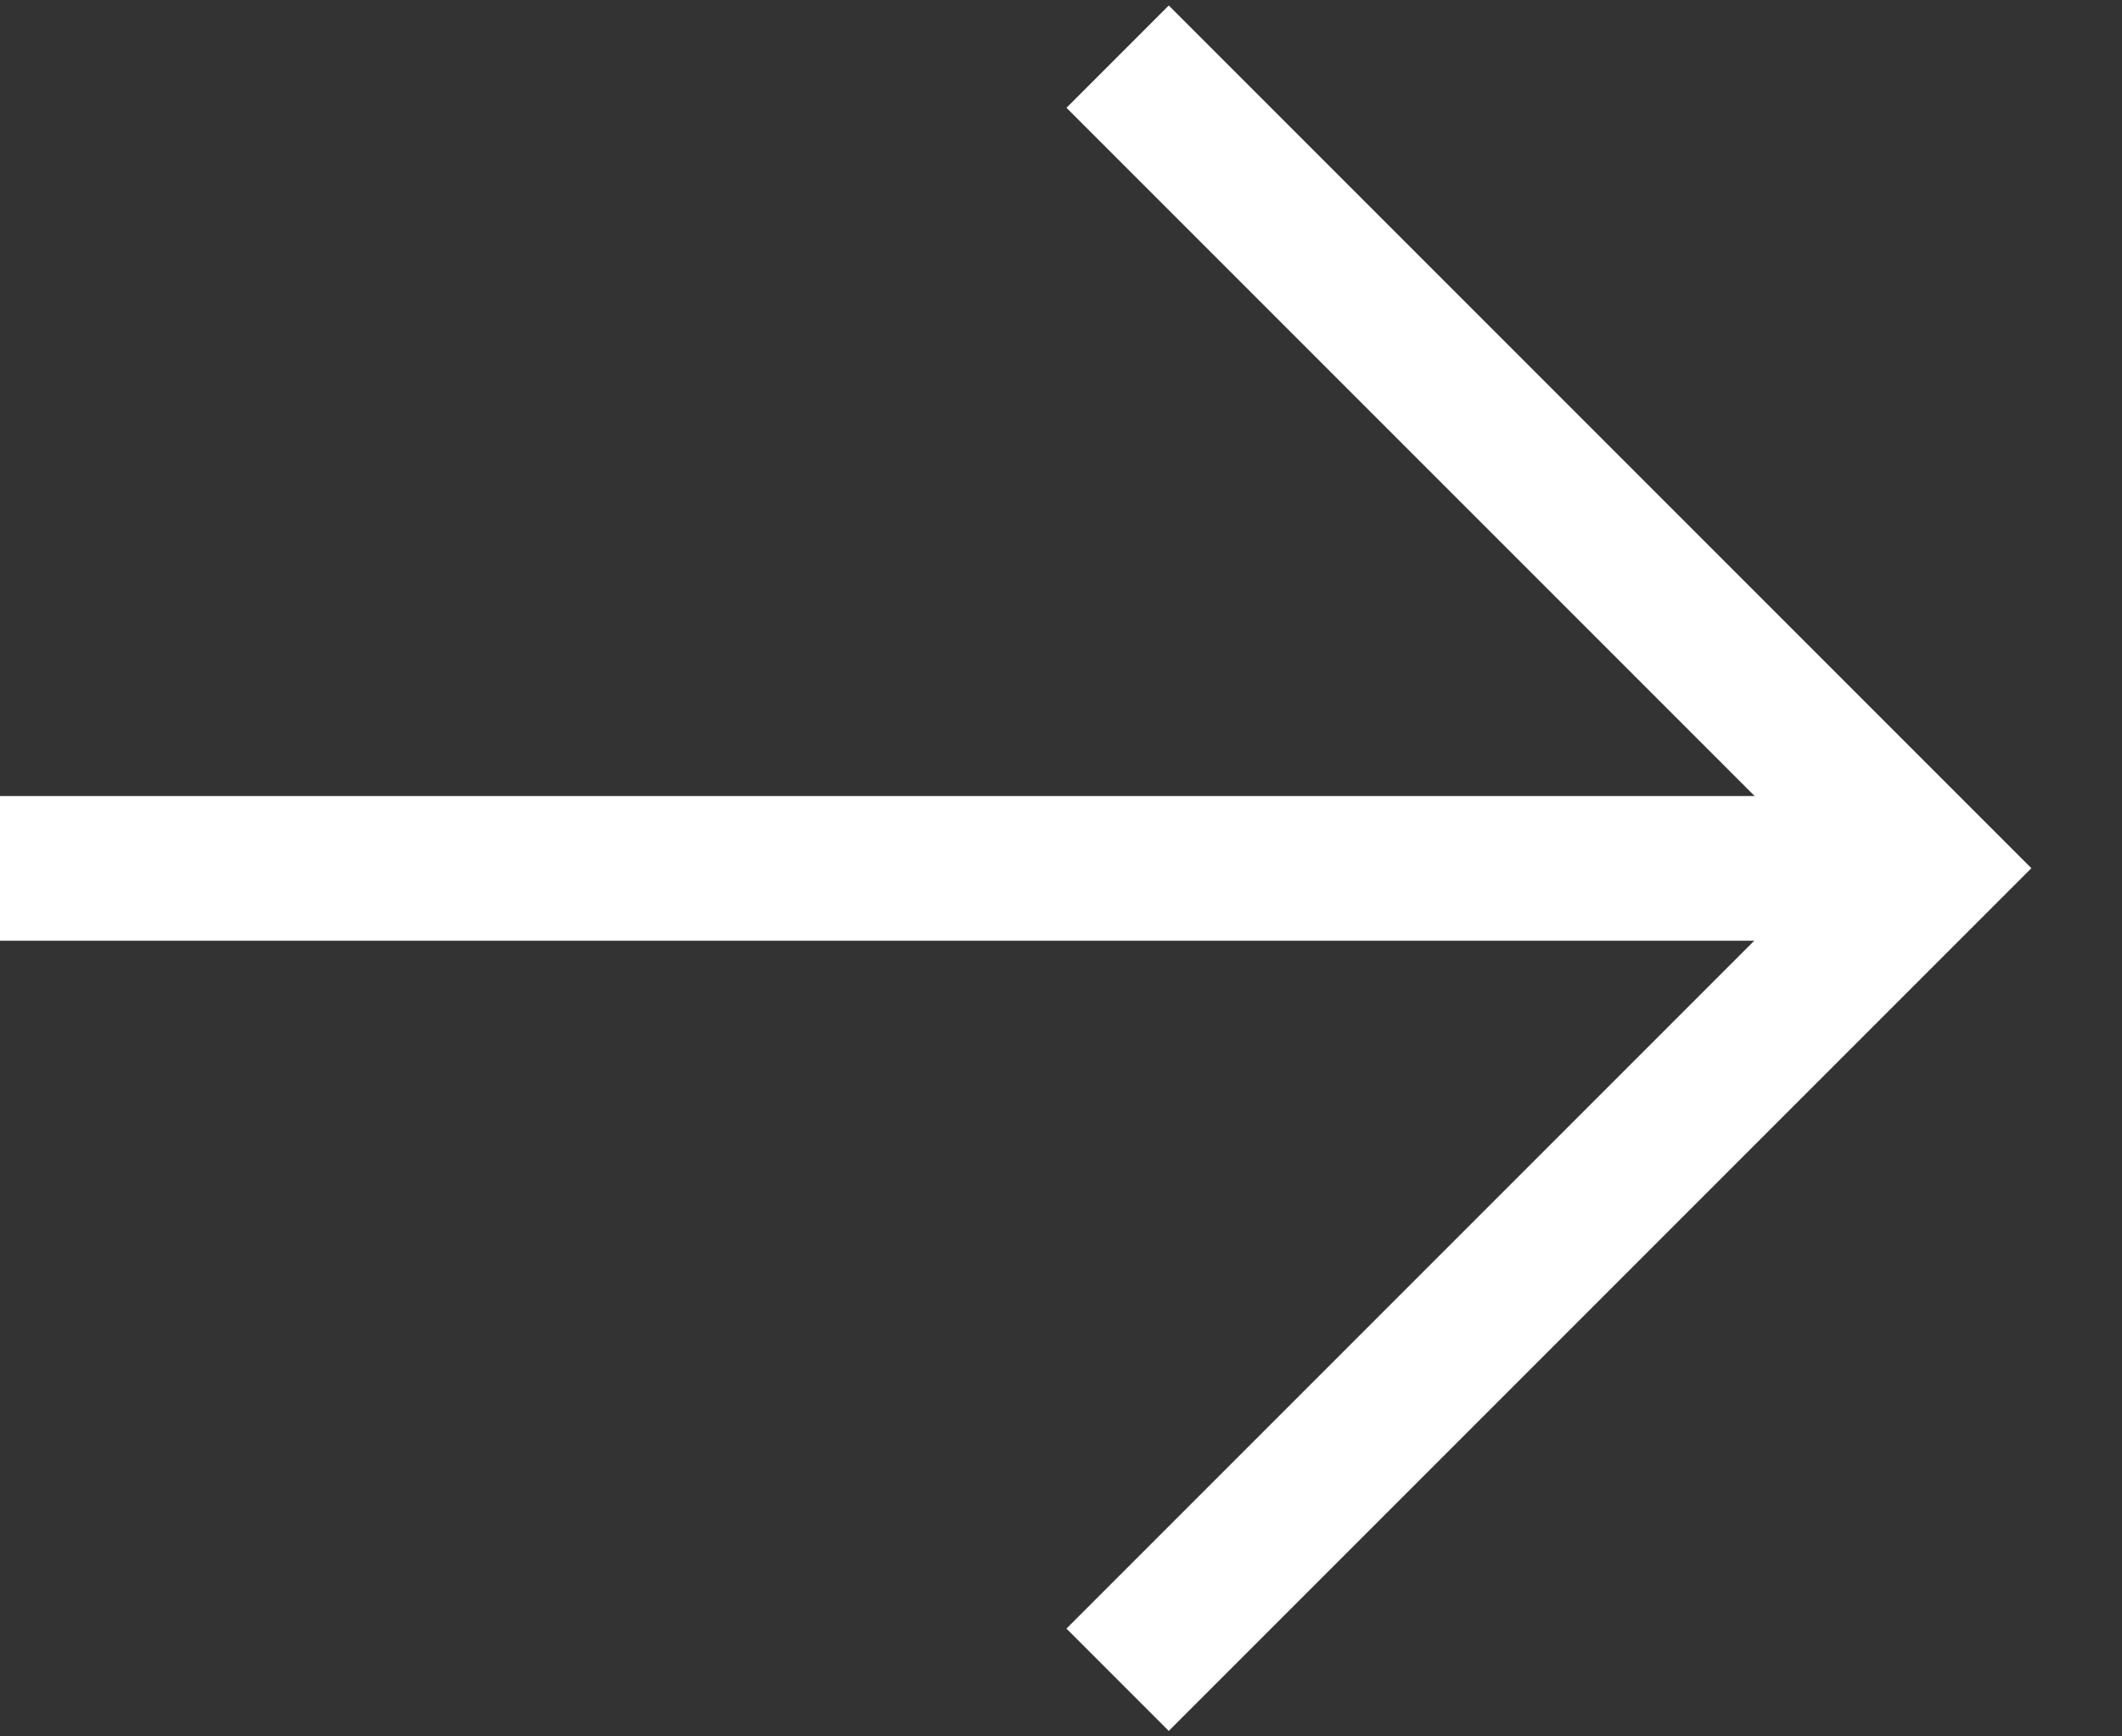<svg width="22" height="18" viewBox="0 0 22 18" fill="none" xmlns="http://www.w3.org/2000/svg">
<rect x="0" y="0" width="22" height="18" fill="#333333" stroke="none"/>
<path d="M1.40757e-06 9.002L20 9.002" stroke="white" stroke-width="1.5" stroke-miterlimit="10"/>
<path d="M11.587 0.587L20 9L11.587 17.413" stroke="white" stroke-width="1.5" stroke-miterlimit="10"/>
</svg>
